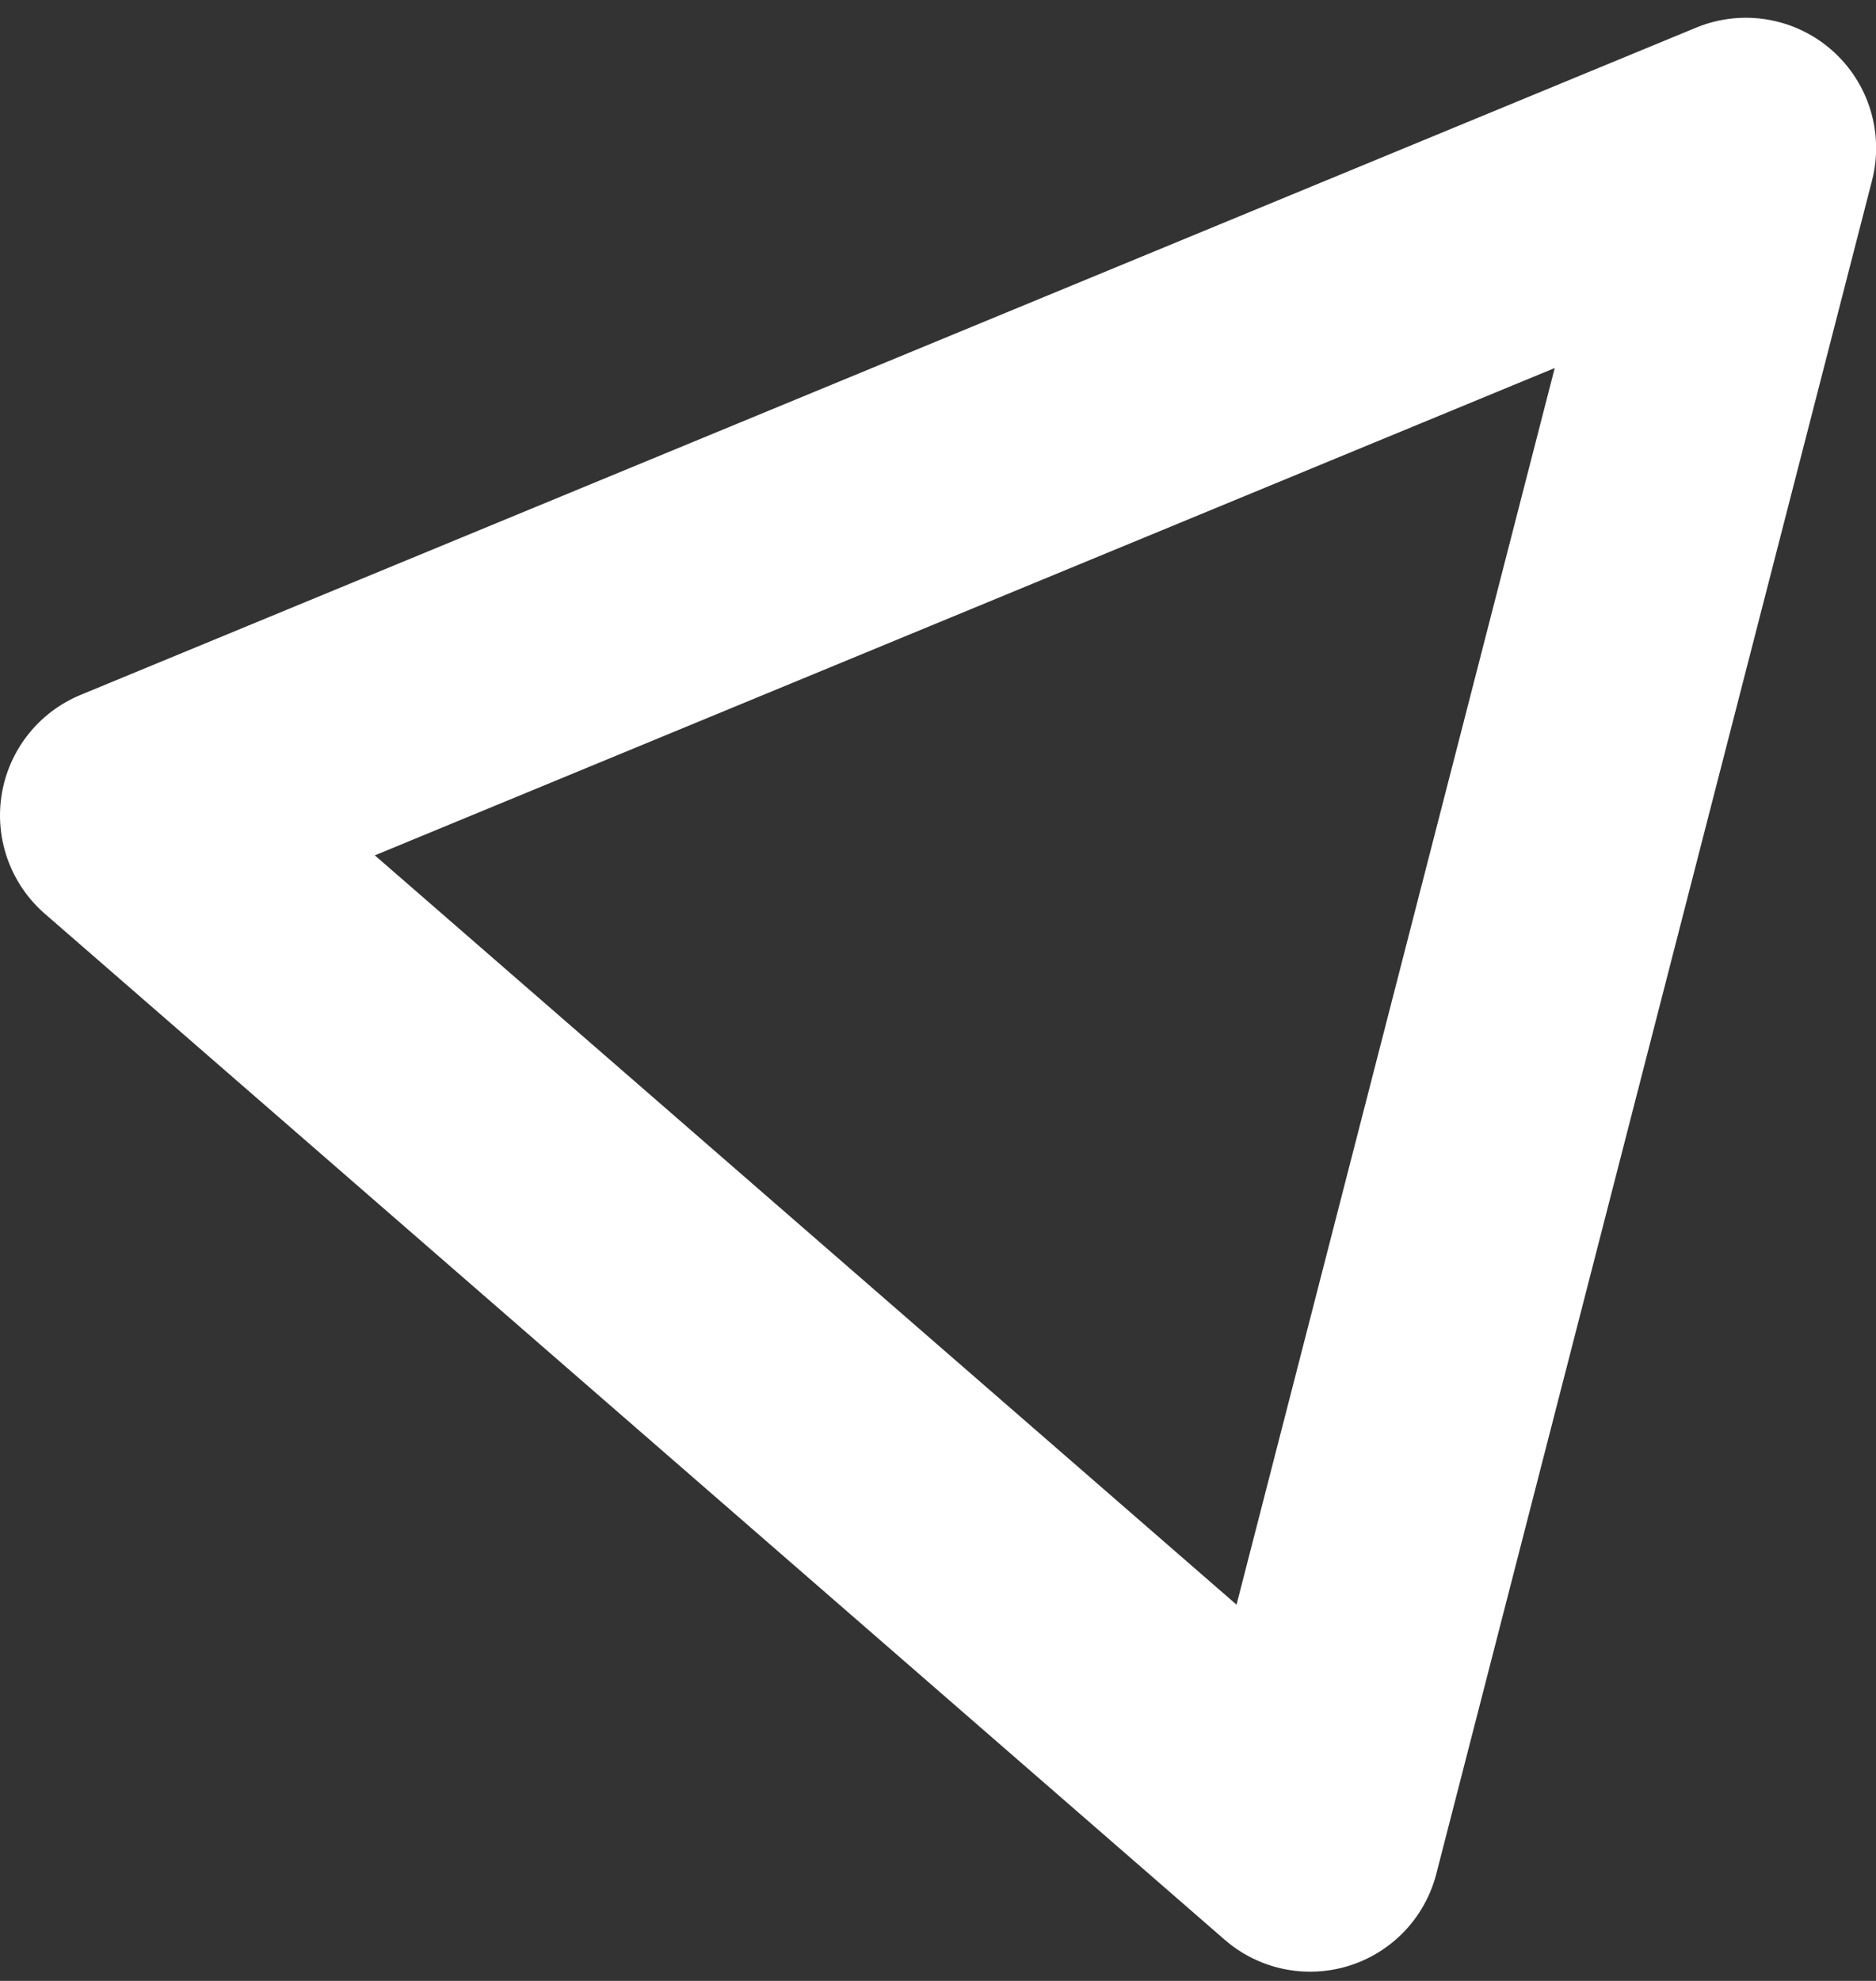 <?xml version="1.0" encoding="UTF-8"?>
<svg width="72px" height="76px" viewBox="0 0 72 76" version="1.1" xmlns="http://www.w3.org/2000/svg" xmlns:xlink="http://www.w3.org/1999/xlink">
    <rect x="0" y="0" width="72" height="76" fill="#333333" stroke="none"/>
    <!-- Generator: Sketch 46 (44423) - http://www.bohemiancoding.com/sketch -->
    <title>Triangle</title>
    <desc>Created with Sketch.</desc>
    <defs></defs>
    <g id="Page-1" stroke="none" stroke-width="1" fill="none" fill-rule="evenodd" stroke-linejoin="round">
        <g id="Artboard-3" transform="translate(-29, -121)" stroke-width="10" stroke="#FFFFFF">
            <polygon id="Triangle" transform="translate(76.323, 149.323) rotate(41) translate(-76.323, -149.323) " points="76.323 119.323 106.323 179.323 46.323 179.323"></polygon>
        </g>
    </g>
</svg>